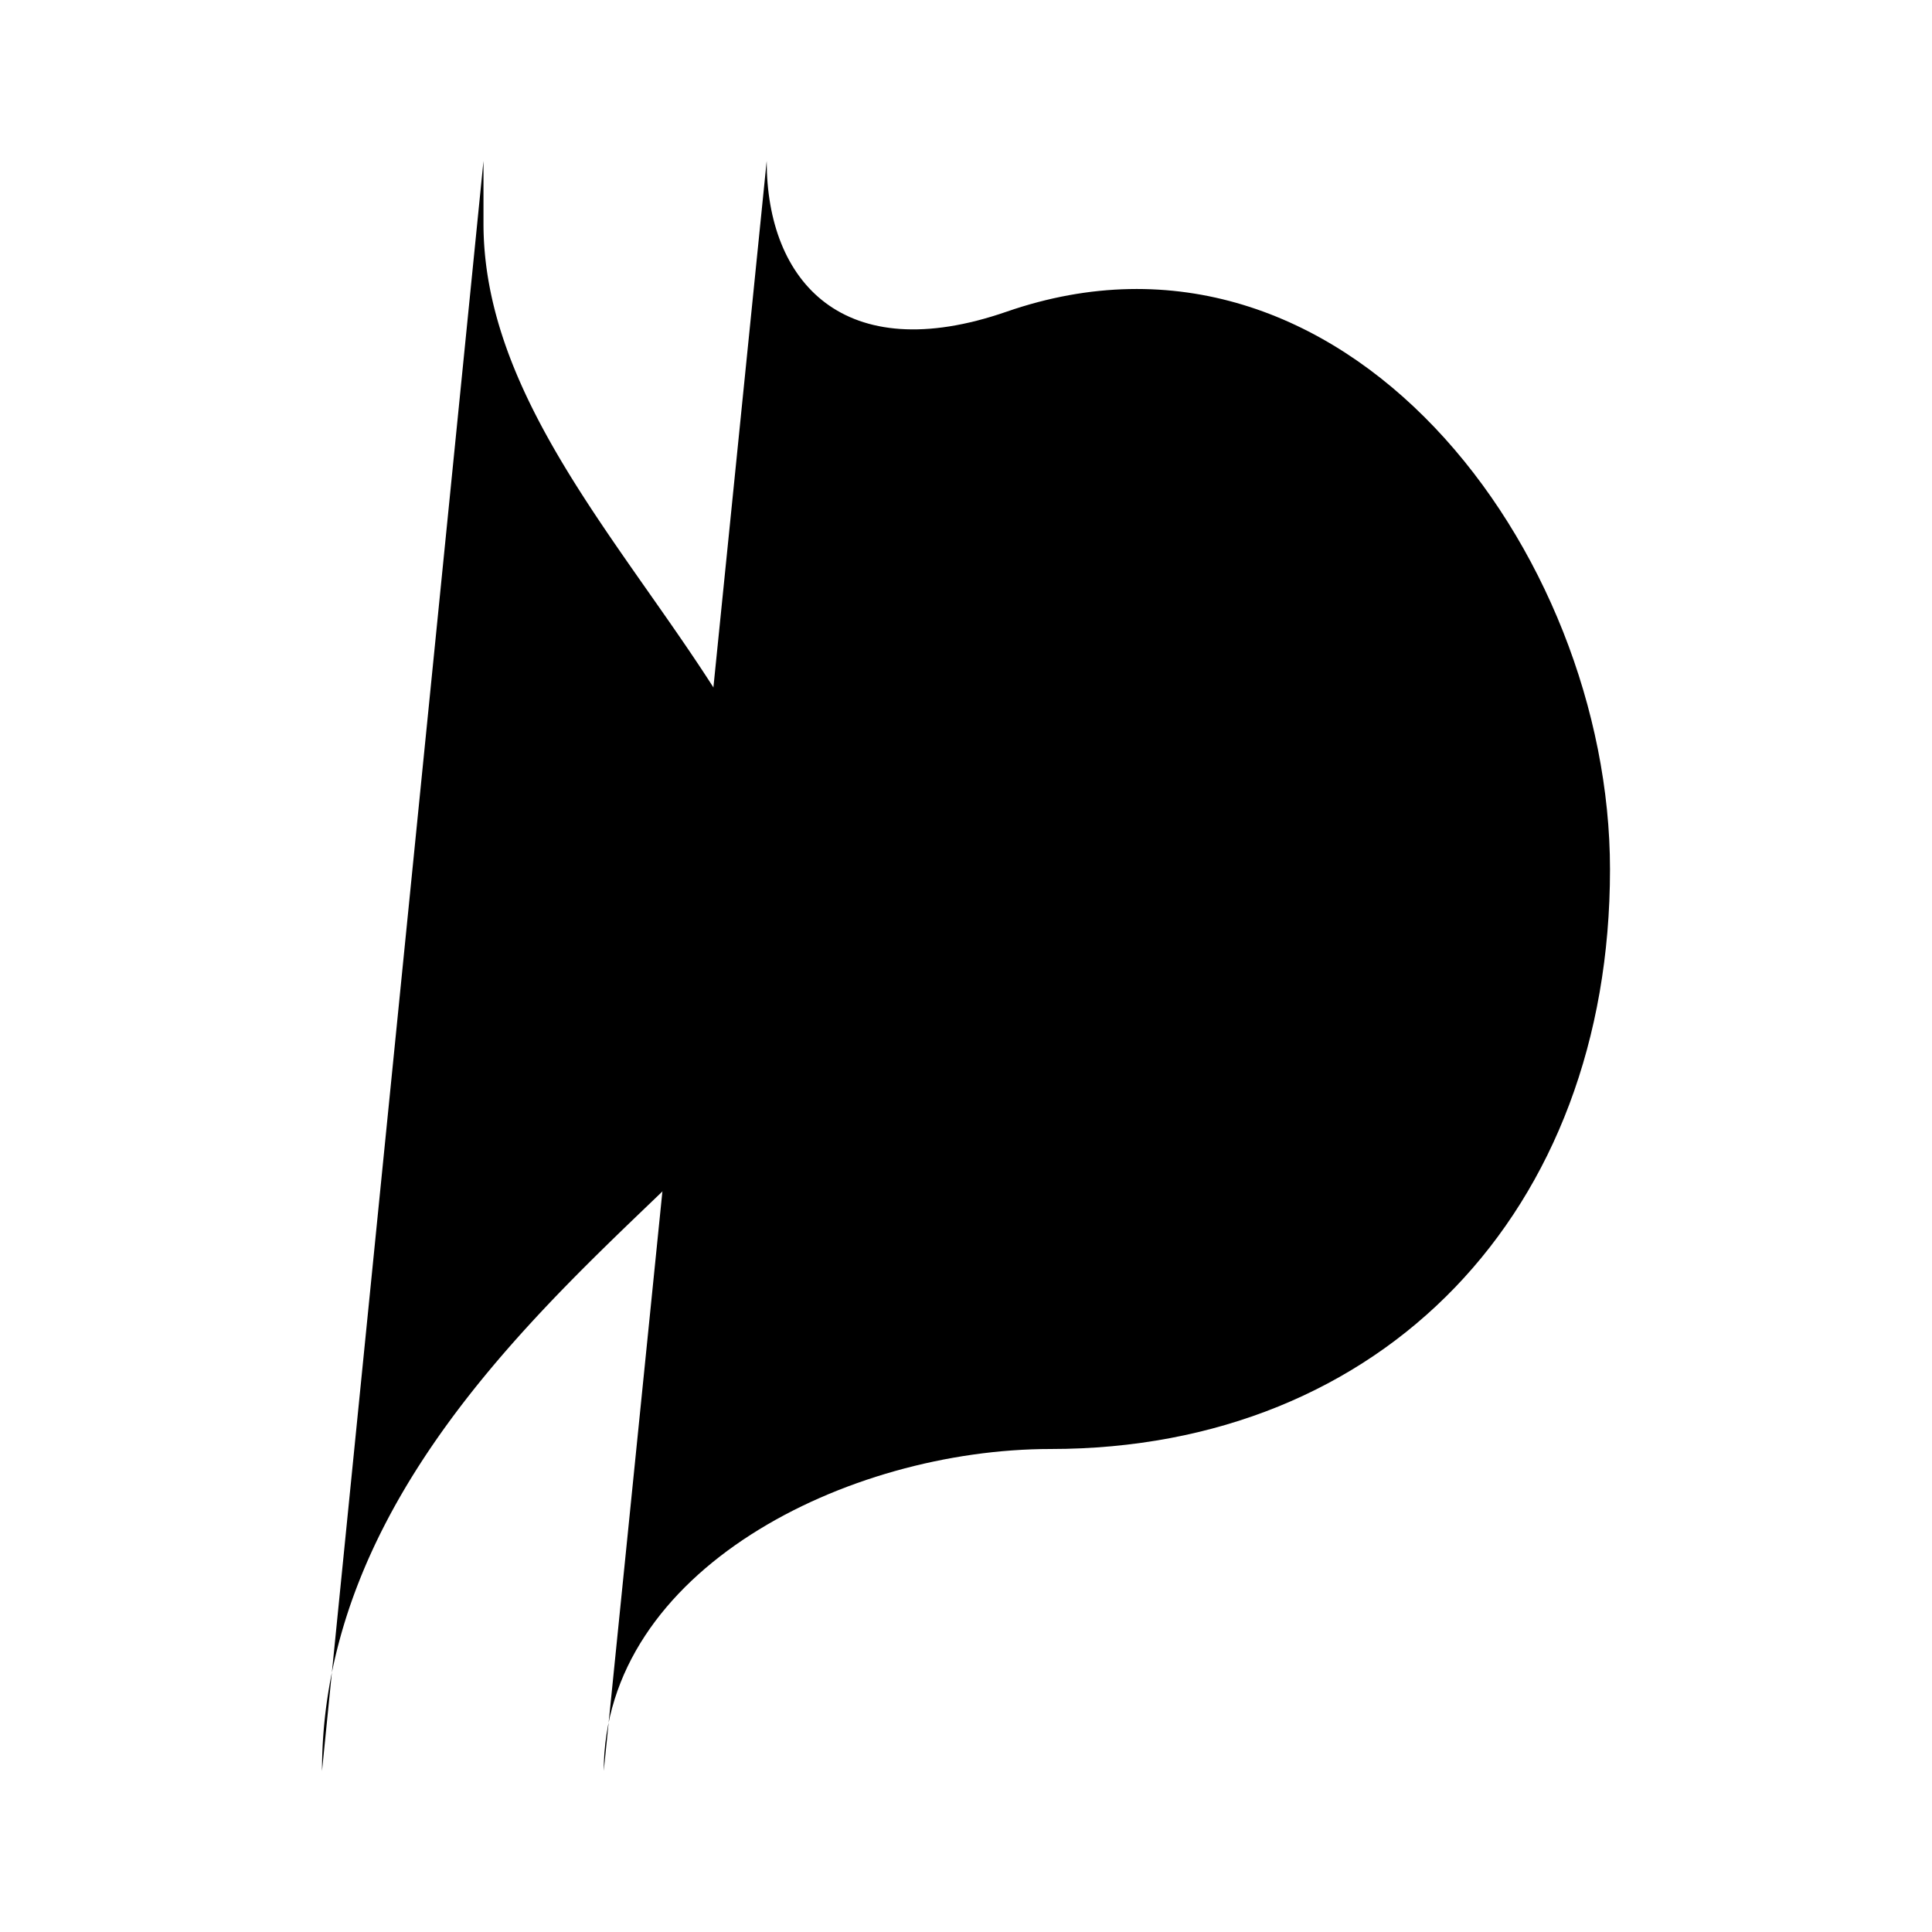 <svg xmlns="http://www.w3.org/2000/svg" viewBox="0 0 24 24"><path d="M9.524 2c0 1.5.953 2.574 2.98 1.872C16.69 2.421 20 6.849 20 10.8c0 4.247-2.817 7.2-6.949 7.2-2.523 0-5.551 1.5-5.551 4"/><path d="M6.006 2v.776c0 3.802 5.422 6.611 3.631 10.424C8.926 14.715 4 17.5 4 22M14 7a3.03 3.03 0 0 1 2 2"/></svg>